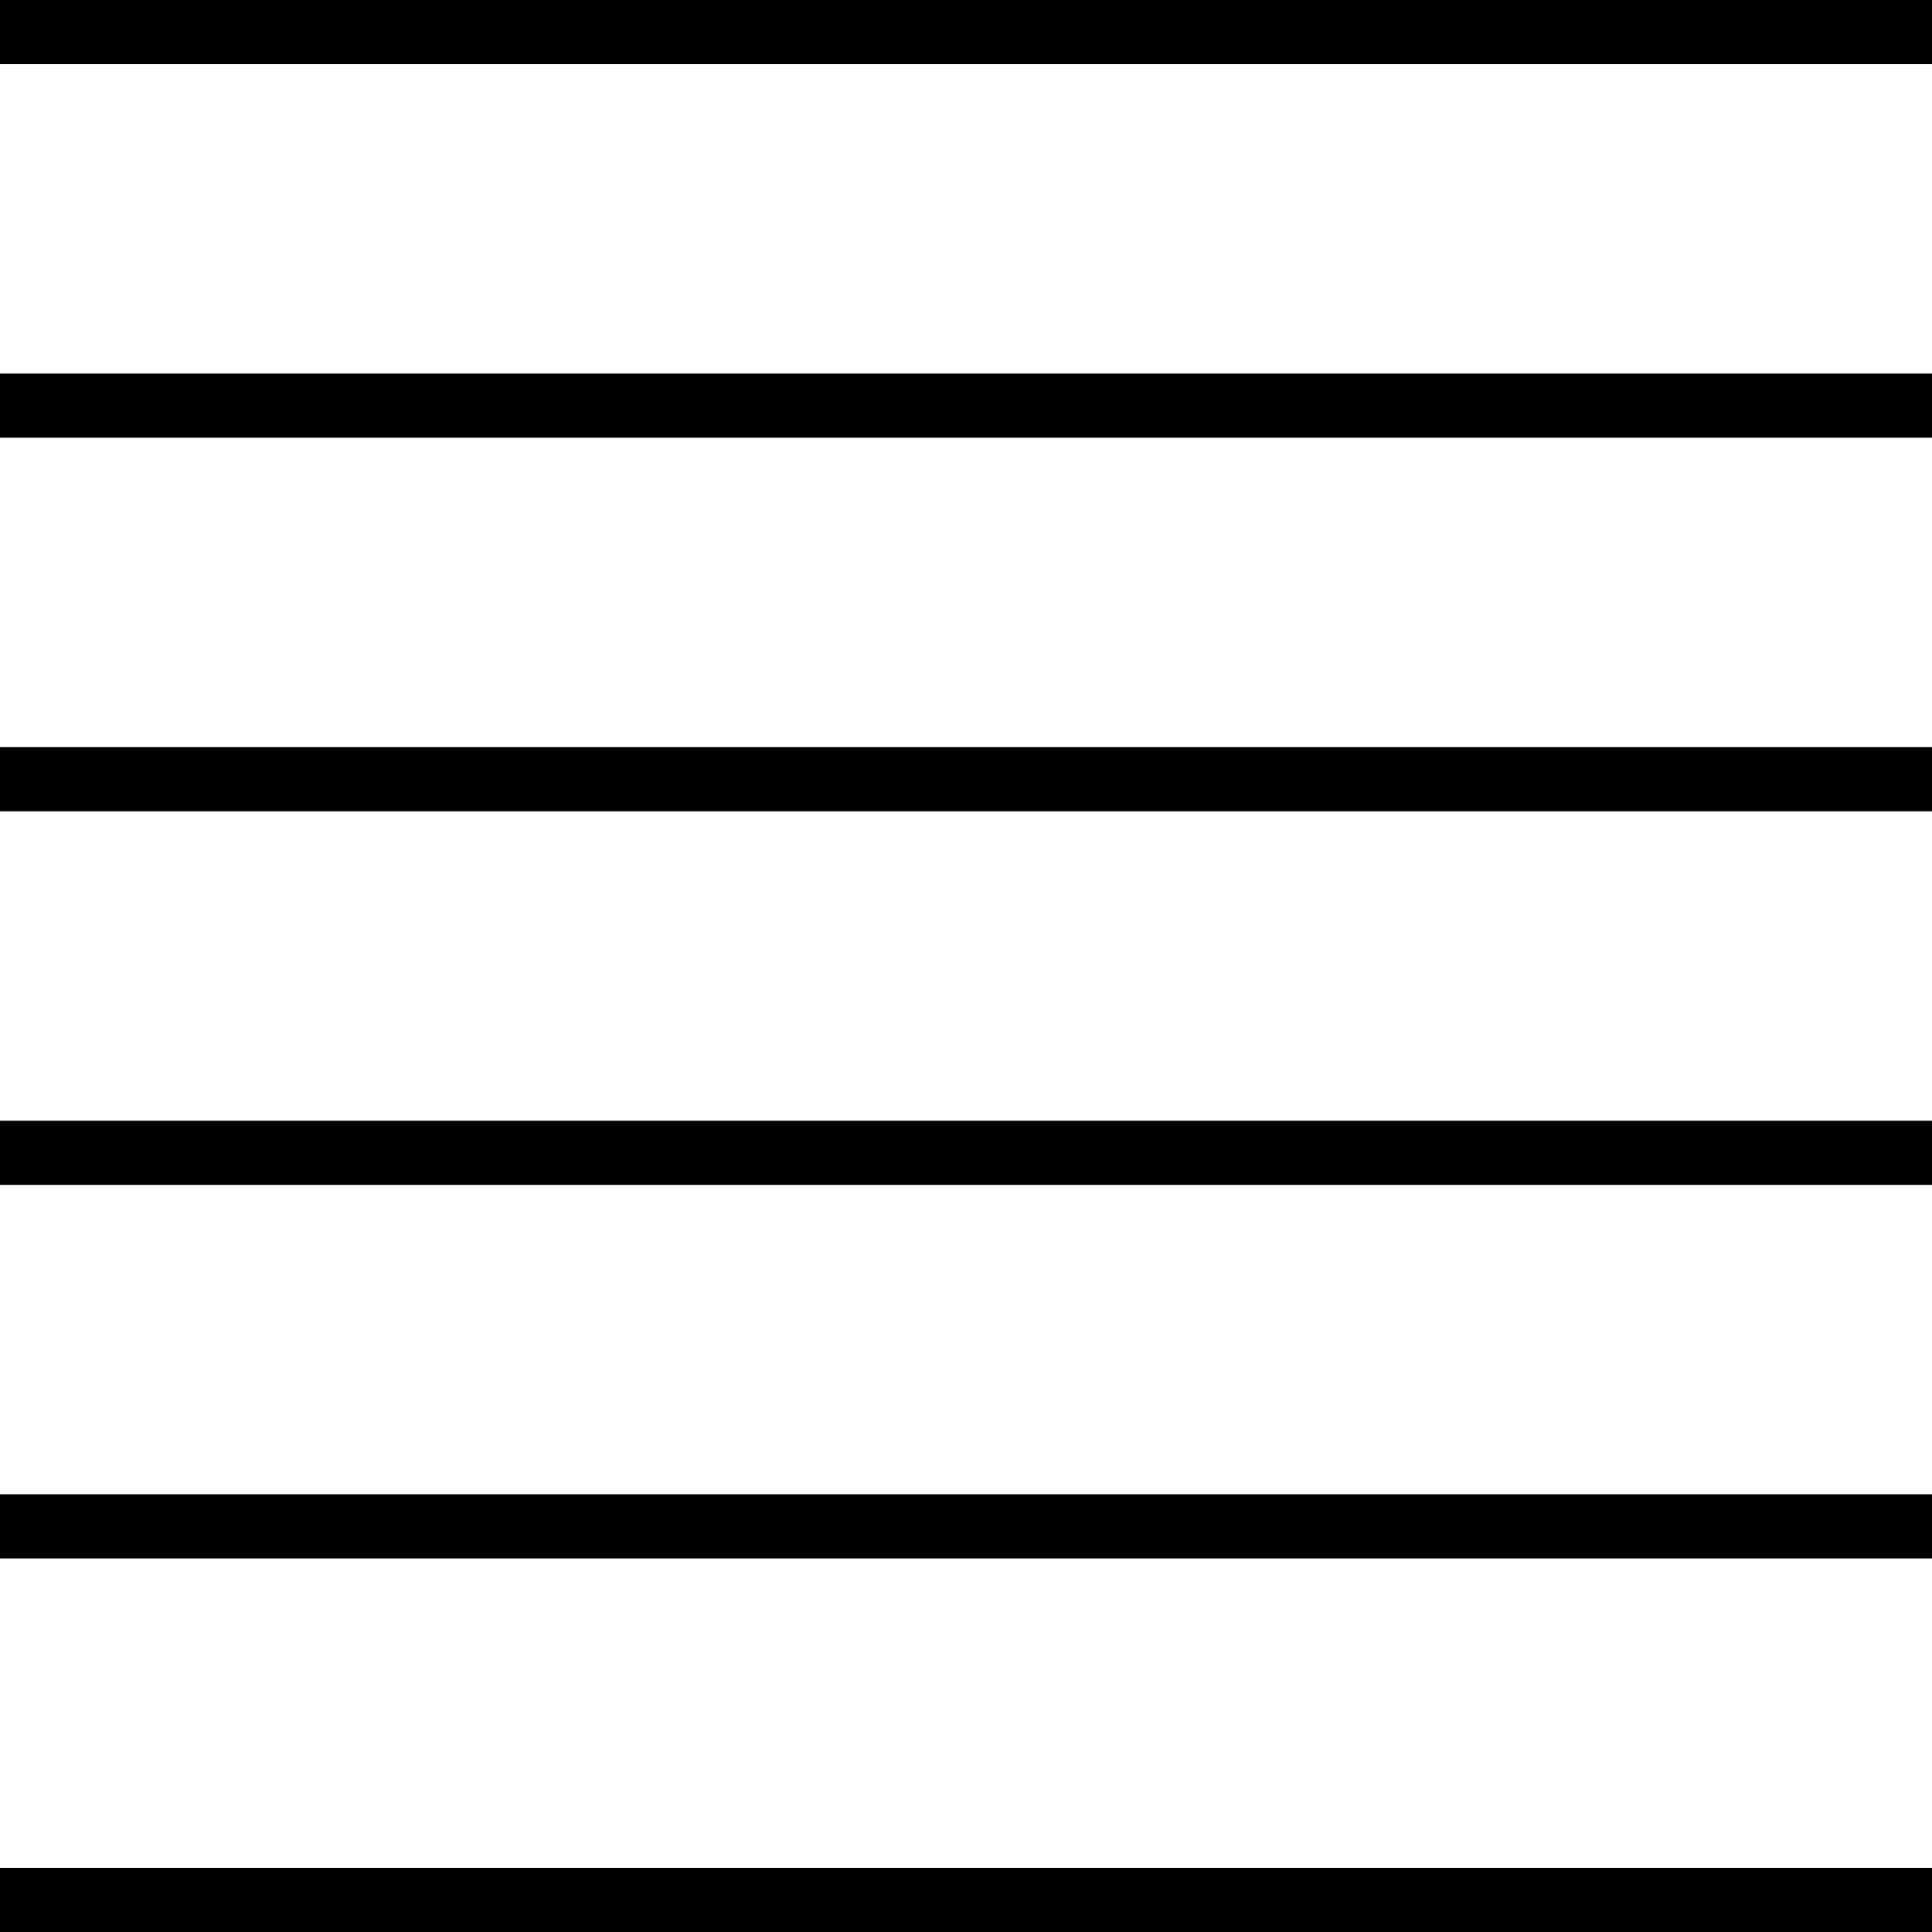 <svg width="512" height="512" viewBox="0 0 512 512" fill="none" xmlns="http://www.w3.org/2000/svg">
<g clip-path="url(#clip0_2155_2)">
<rect width="512" height="17" fill="black"/>
<rect y="99" width="512" height="17" fill="black"/>
<rect y="198" width="512" height="17" fill="black"/>
<rect y="297" width="512" height="17" fill="black"/>
<rect y="396" width="512" height="17" fill="black"/>
<rect y="495" width="512" height="17" fill="black"/>
</g>
<defs>
<clipPath id="clip0_2155_2">
<rect width="512" height="512" fill="white"/>
</clipPath>
</defs>
</svg>
